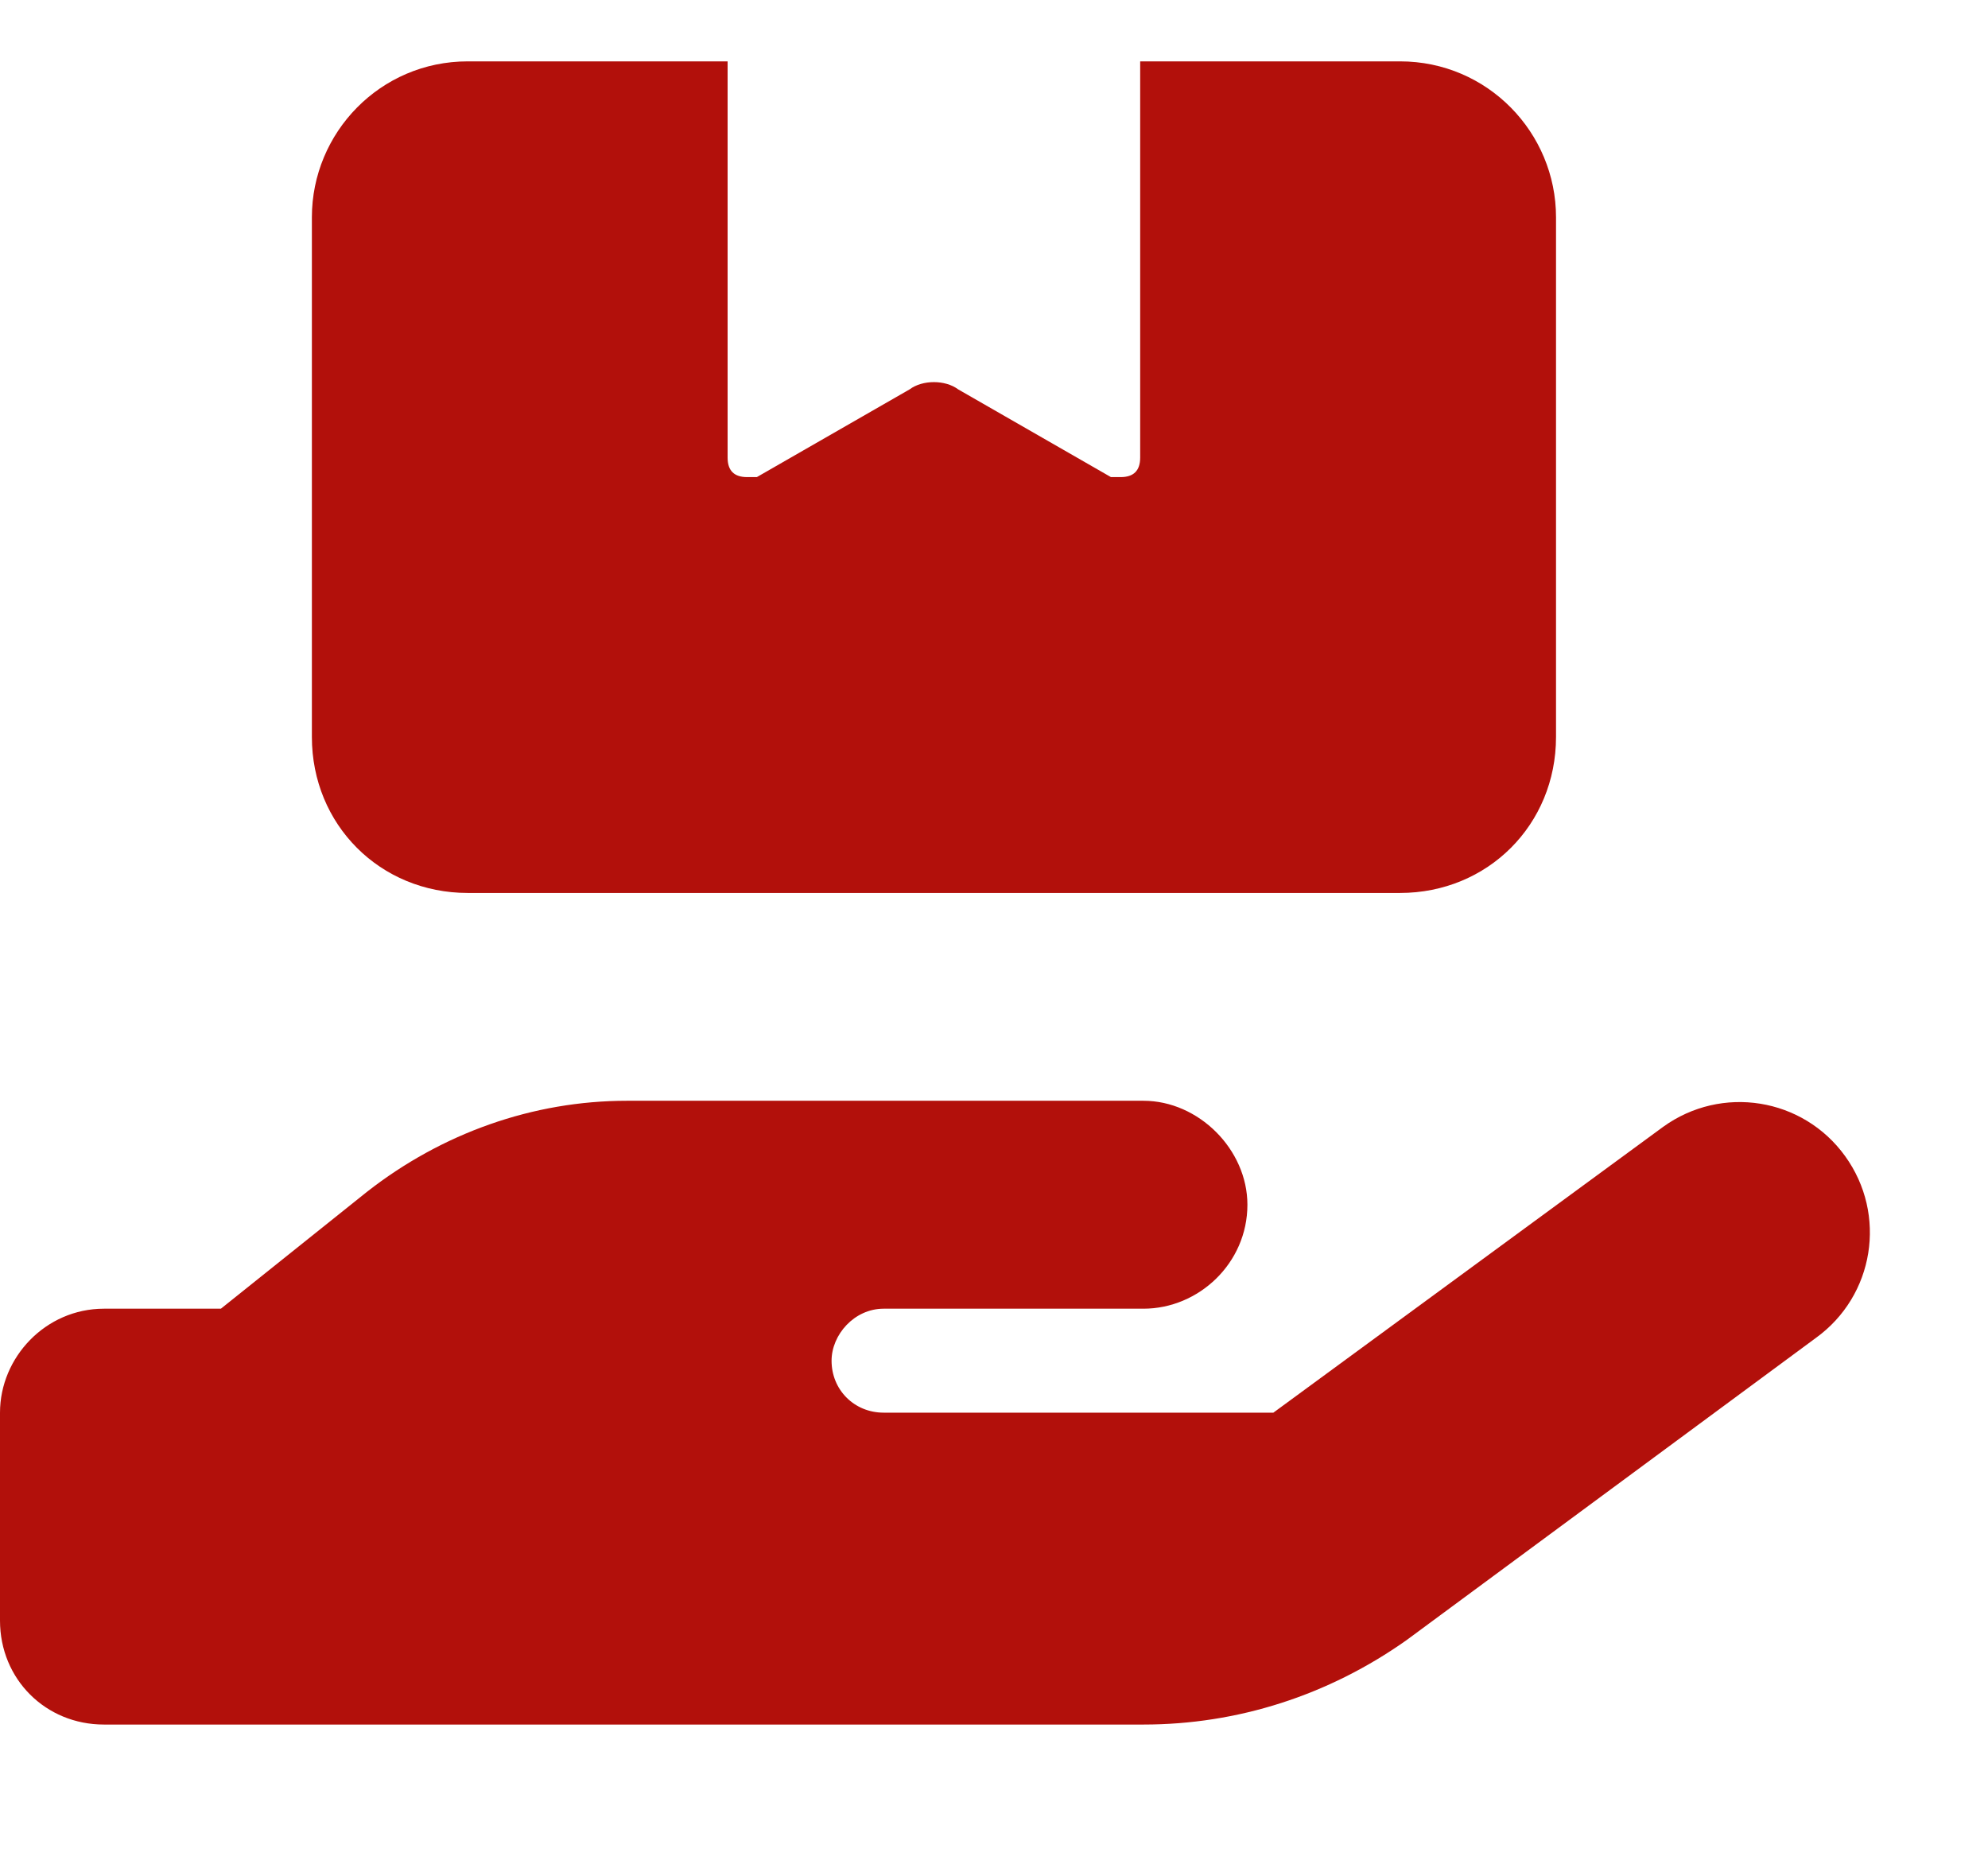 <?xml version="1.0" encoding="UTF-8"?>
<svg xmlns="http://www.w3.org/2000/svg" width="16" height="15" viewBox="0 0 17 15" fill="none">
  <path d="M6.222 3.444C6.222 3.556 6.278 3.611 6.389 3.611C6.417 3.611 6.444 3.611 6.472 3.611L7.778 2.861C7.889 2.778 8.083 2.778 8.194 2.861L9.5 3.611C9.528 3.611 9.556 3.611 9.583 3.611C9.694 3.611 9.75 3.556 9.75 3.444V0.056H11.972C12.722 0.056 13.306 0.667 13.306 1.389V5.833C13.306 6.583 12.722 7.167 11.972 7.167H4C3.25 7.167 2.667 6.583 2.667 5.833V1.389C2.667 0.667 3.25 0.056 4 0.056H6.222V3.444ZM15.778 9.417C16.139 9.917 16.028 10.611 15.528 10.972L12.028 13.556C11.361 14.028 10.583 14.278 9.778 14.278H5.333H0.889C0.389 14.278 0 13.889 0 13.389V11.611C0 11.139 0.389 10.722 0.889 10.722H1.889L3.139 9.722C3.778 9.222 4.556 8.944 5.361 8.944H7.556H8H9.778C10.25 8.944 10.667 9.361 10.667 9.833C10.667 10.333 10.25 10.722 9.778 10.722H8H7.556C7.306 10.722 7.111 10.944 7.111 11.167C7.111 11.417 7.306 11.611 7.556 11.611H10.889L14.222 9.167C14.722 8.806 15.417 8.917 15.778 9.417ZM5.361 10.722H5.333C5.361 10.722 5.361 10.722 5.361 10.722Z" fill="#B2100B">
    </path>
</svg>
